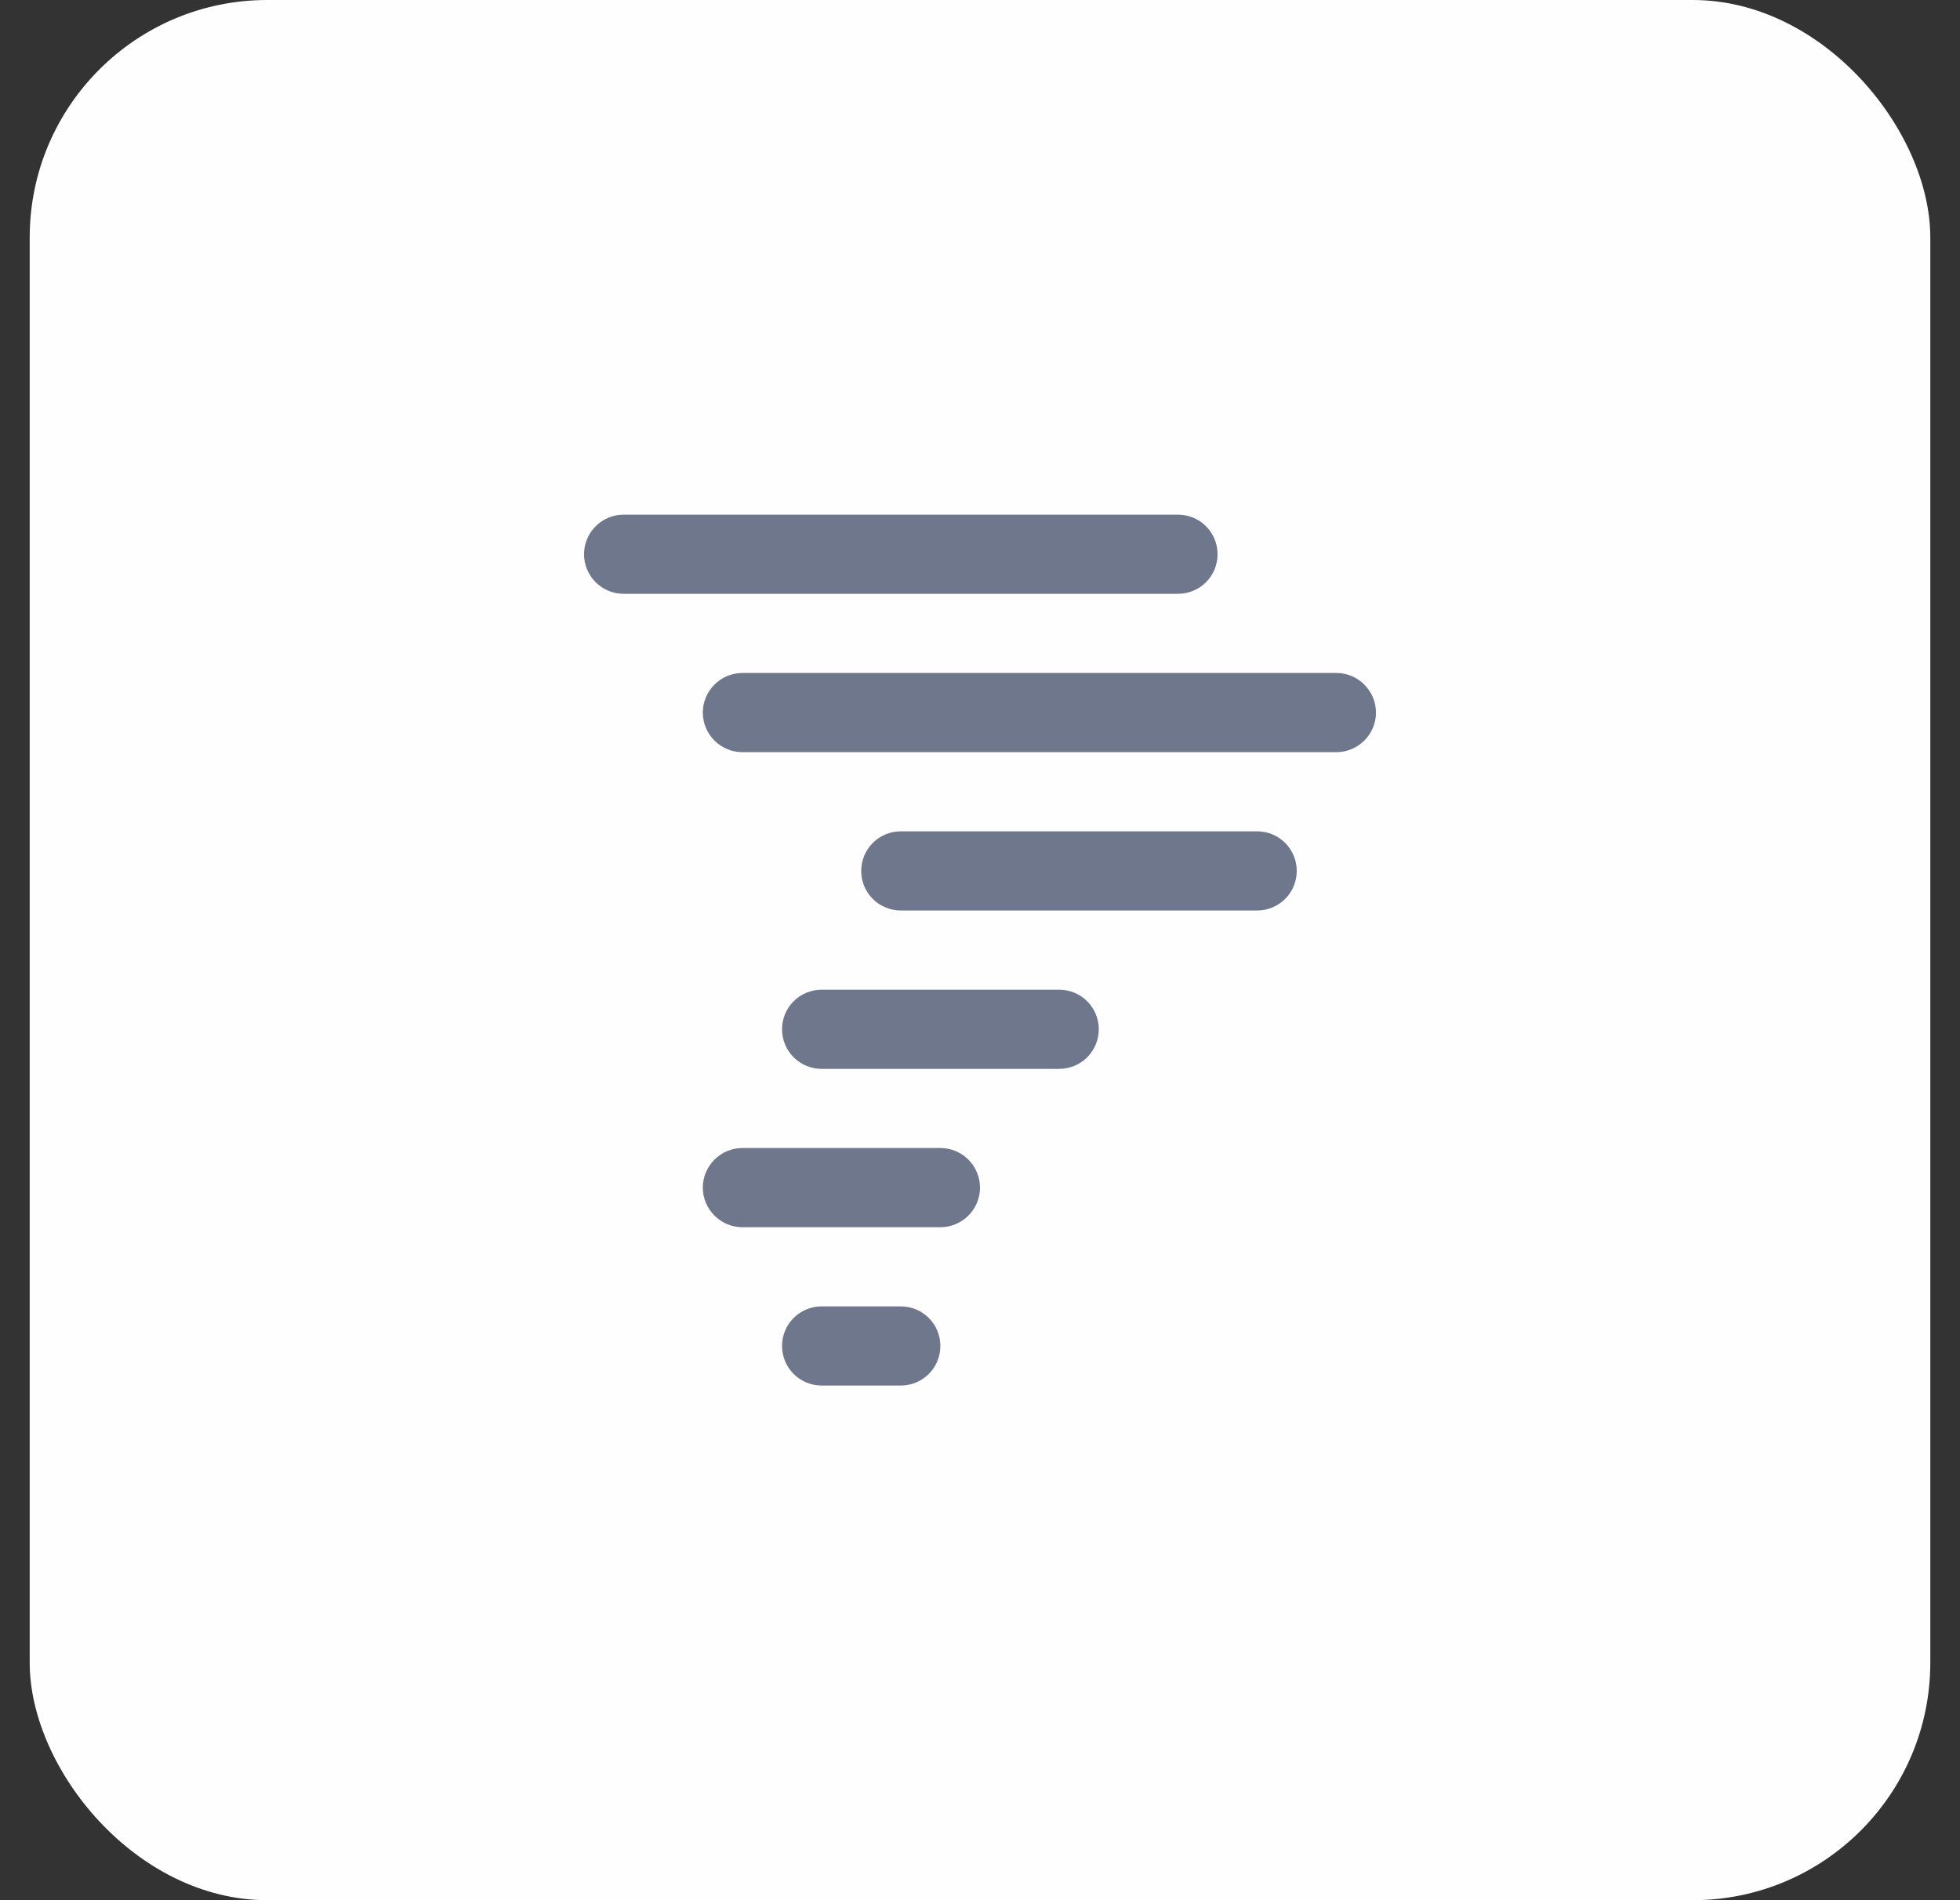 <svg width="33" height="32" viewBox="0 0 33 32" fill="none" xmlns="http://www.w3.org/2000/svg">
<rect x="0" y="0" width="33" height="32" fill="#333333" stroke="none"/>
<rect x="0.5" width="32" height="32" rx="4" fill="#FEFEFE"/>
<path d="M15.167 22H13.833C13.657 22 13.487 22.07 13.362 22.195C13.237 22.32 13.167 22.49 13.167 22.667C13.167 22.843 13.237 23.013 13.362 23.138C13.487 23.263 13.657 23.333 13.833 23.333H15.167C15.344 23.333 15.513 23.263 15.638 23.138C15.763 23.013 15.833 22.843 15.833 22.667C15.833 22.49 15.763 22.32 15.638 22.195C15.513 22.07 15.344 22 15.167 22ZM15.833 19.333H12.5C12.323 19.333 12.154 19.404 12.029 19.529C11.904 19.654 11.833 19.823 11.833 20C11.833 20.177 11.904 20.346 12.029 20.471C12.154 20.596 12.323 20.667 12.5 20.667H15.833C16.01 20.667 16.18 20.596 16.305 20.471C16.43 20.346 16.5 20.177 16.5 20C16.5 19.823 16.43 19.654 16.305 19.529C16.18 19.404 16.01 19.333 15.833 19.333ZM20.5 9.333C20.5 9.157 20.43 8.987 20.305 8.862C20.18 8.737 20.01 8.667 19.833 8.667H10.5C10.323 8.667 10.154 8.737 10.029 8.862C9.904 8.987 9.833 9.157 9.833 9.333C9.833 9.51 9.904 9.68 10.029 9.805C10.154 9.93 10.323 10 10.5 10H19.833C20.01 10 20.18 9.93 20.305 9.805C20.43 9.68 20.5 9.51 20.5 9.333ZM22.5 11.333H12.5C12.323 11.333 12.154 11.404 12.029 11.529C11.904 11.654 11.833 11.823 11.833 12C11.833 12.177 11.904 12.346 12.029 12.471C12.154 12.596 12.323 12.667 12.5 12.667H22.5C22.677 12.667 22.846 12.596 22.971 12.471C23.096 12.346 23.167 12.177 23.167 12C23.167 11.823 23.096 11.654 22.971 11.529C22.846 11.404 22.677 11.333 22.5 11.333ZM21.167 14H15.167C14.99 14 14.82 14.07 14.695 14.195C14.57 14.32 14.5 14.49 14.5 14.667C14.5 14.844 14.57 15.013 14.695 15.138C14.82 15.263 14.99 15.333 15.167 15.333H21.167C21.343 15.333 21.513 15.263 21.638 15.138C21.763 15.013 21.833 14.844 21.833 14.667C21.833 14.49 21.763 14.32 21.638 14.195C21.513 14.07 21.343 14 21.167 14ZM17.833 16.667H13.833C13.657 16.667 13.487 16.737 13.362 16.862C13.237 16.987 13.167 17.157 13.167 17.333C13.167 17.51 13.237 17.68 13.362 17.805C13.487 17.93 13.657 18 13.833 18H17.833C18.01 18 18.18 17.93 18.305 17.805C18.43 17.68 18.5 17.51 18.5 17.333C18.5 17.157 18.43 16.987 18.305 16.862C18.18 16.737 18.01 16.667 17.833 16.667Z" fill="#6E778B"/>
</svg>
